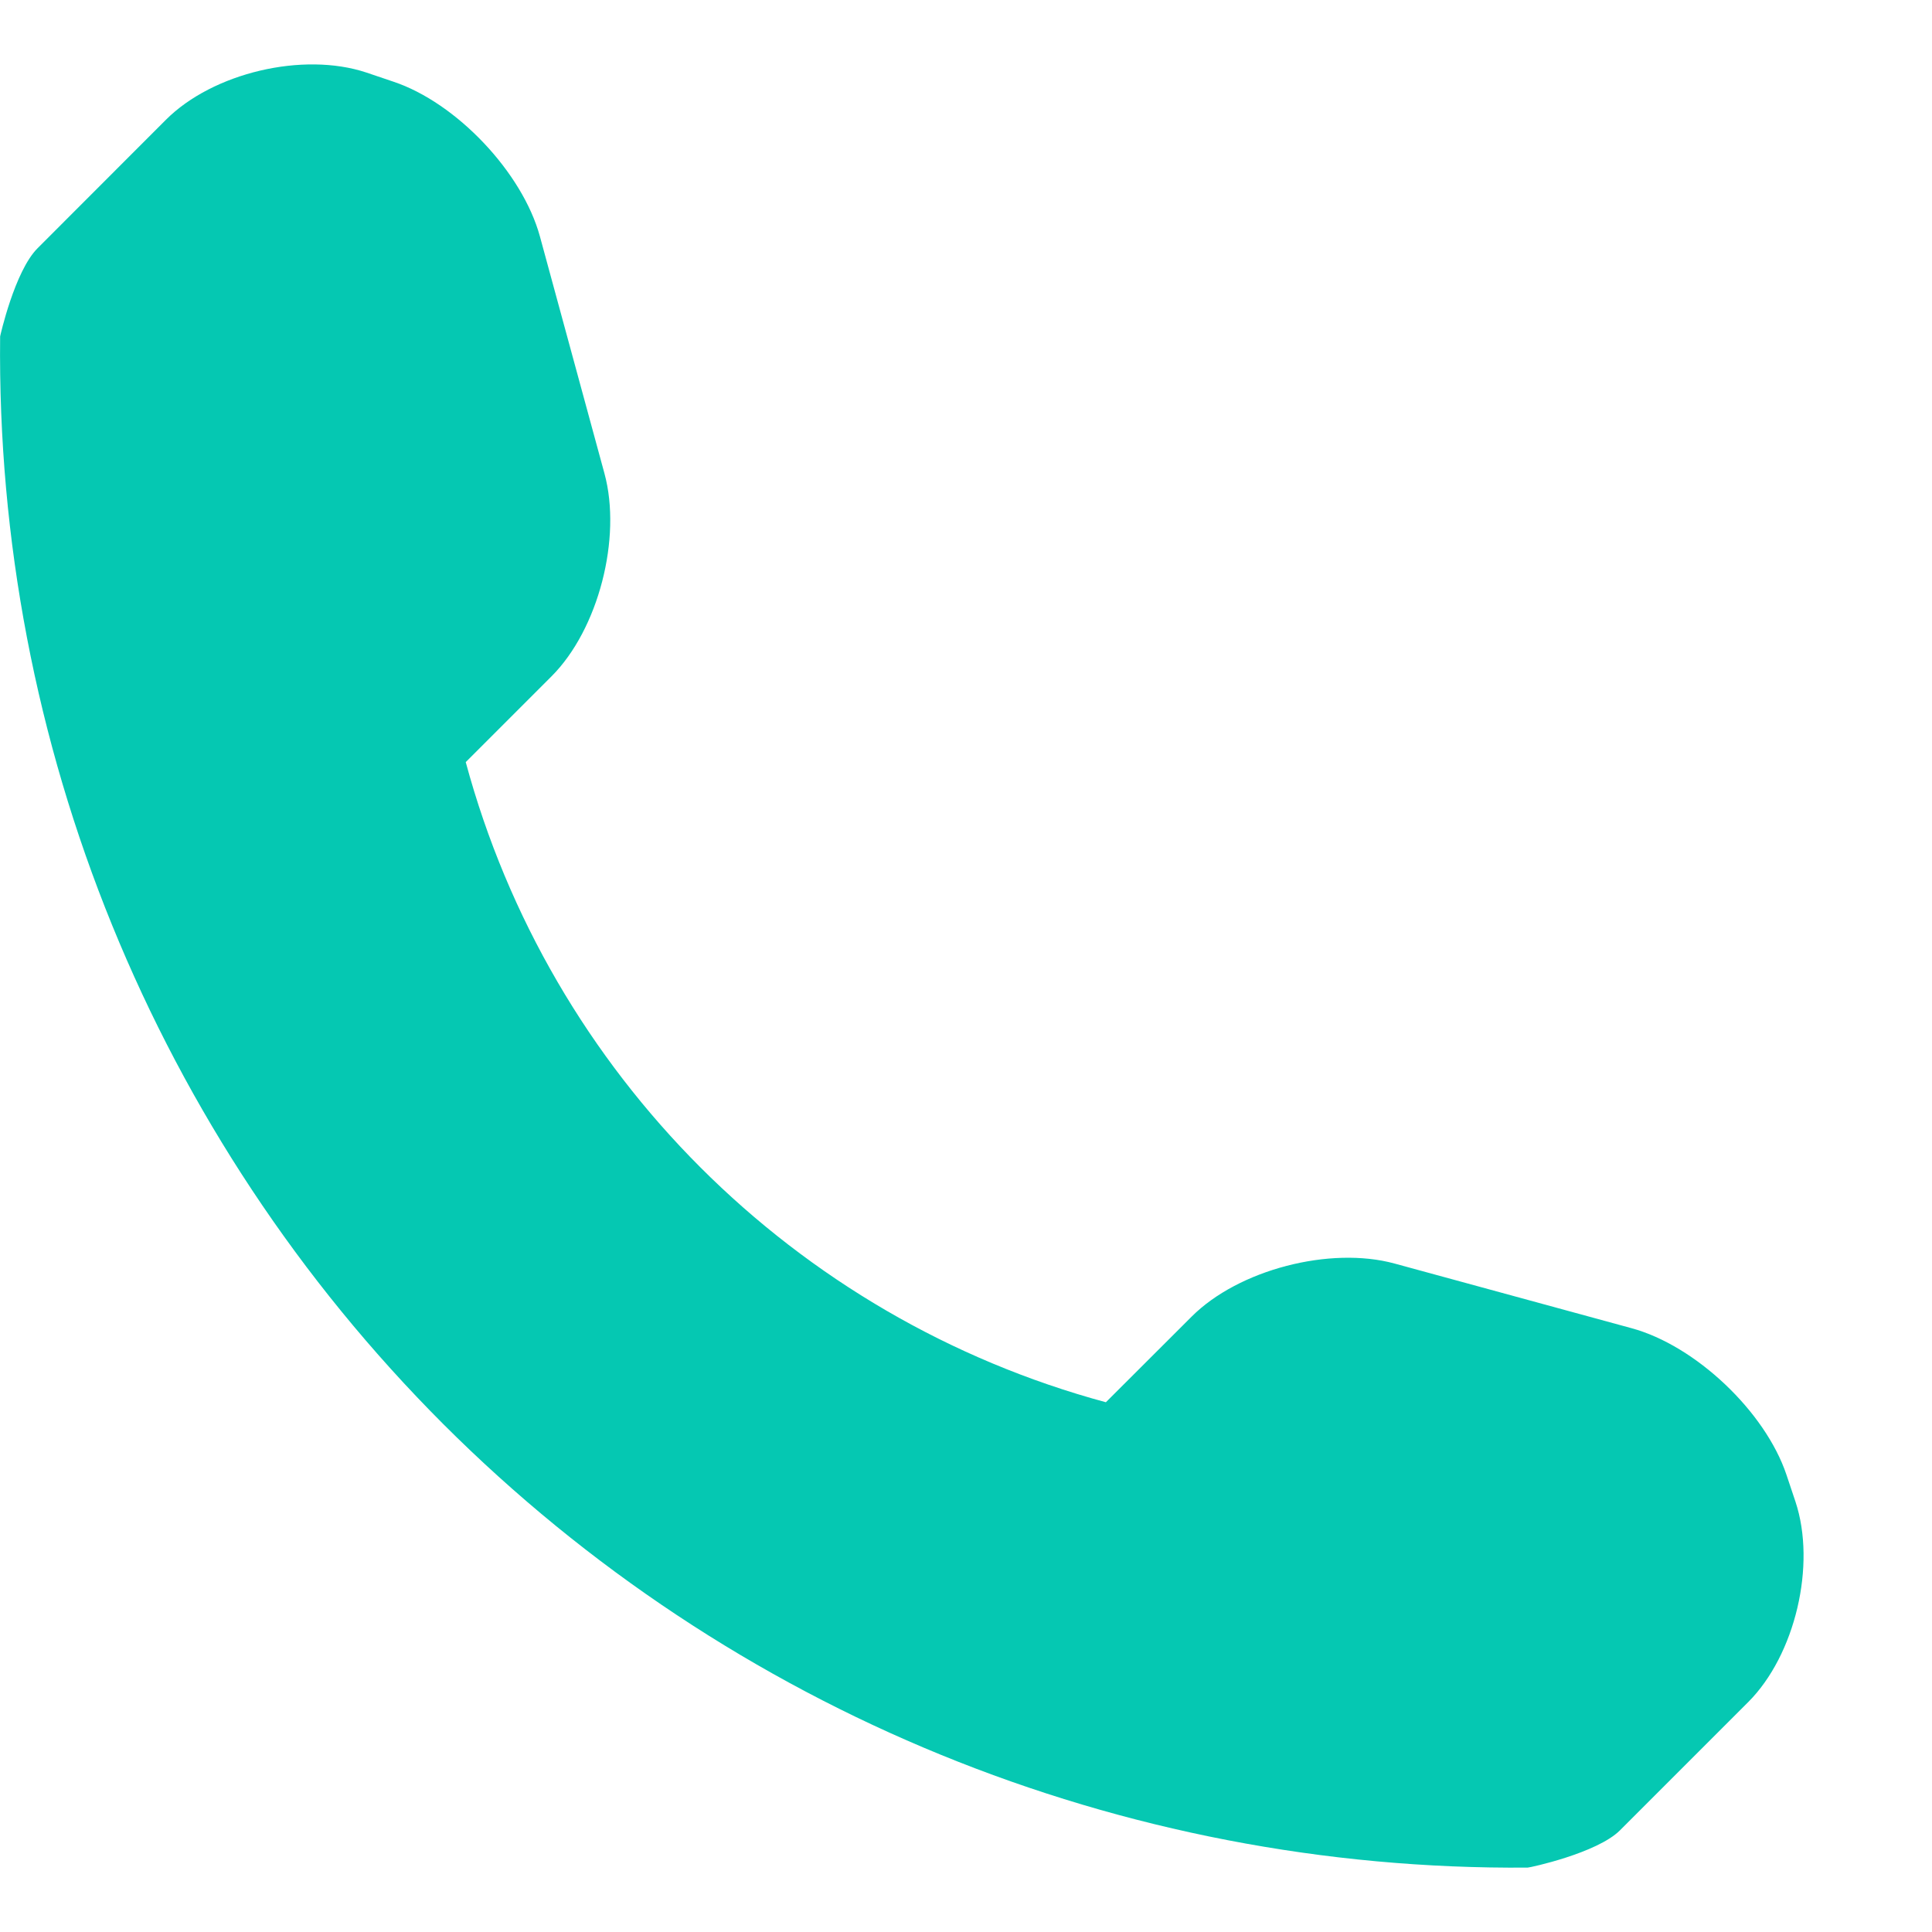 <svg width="15" height="15" viewBox="0 0 15 15" fill="none" xmlns="http://www.w3.org/2000/svg">
<path d="M13.94 11.659L13.87 11.45C13.705 10.959 13.164 10.447 12.667 10.312L10.827 9.81C10.328 9.674 9.617 9.857 9.252 10.222L8.586 10.887C6.166 10.233 4.269 8.336 3.616 5.917L4.282 5.251C4.647 4.886 4.829 4.175 4.693 3.676L4.192 1.836C4.056 1.338 3.543 0.797 3.054 0.634L2.844 0.563C2.353 0.4 1.653 0.565 1.288 0.93L0.292 1.927C0.114 2.104 0.001 2.61 0.001 2.612C-0.034 5.774 1.206 8.82 3.442 11.057C5.674 13.288 8.709 14.526 11.861 14.5C11.878 14.5 12.399 14.388 12.577 14.211L13.573 13.215C13.938 12.85 14.103 12.15 13.94 11.659Z" fill="#05C8B2"/>
</svg>
